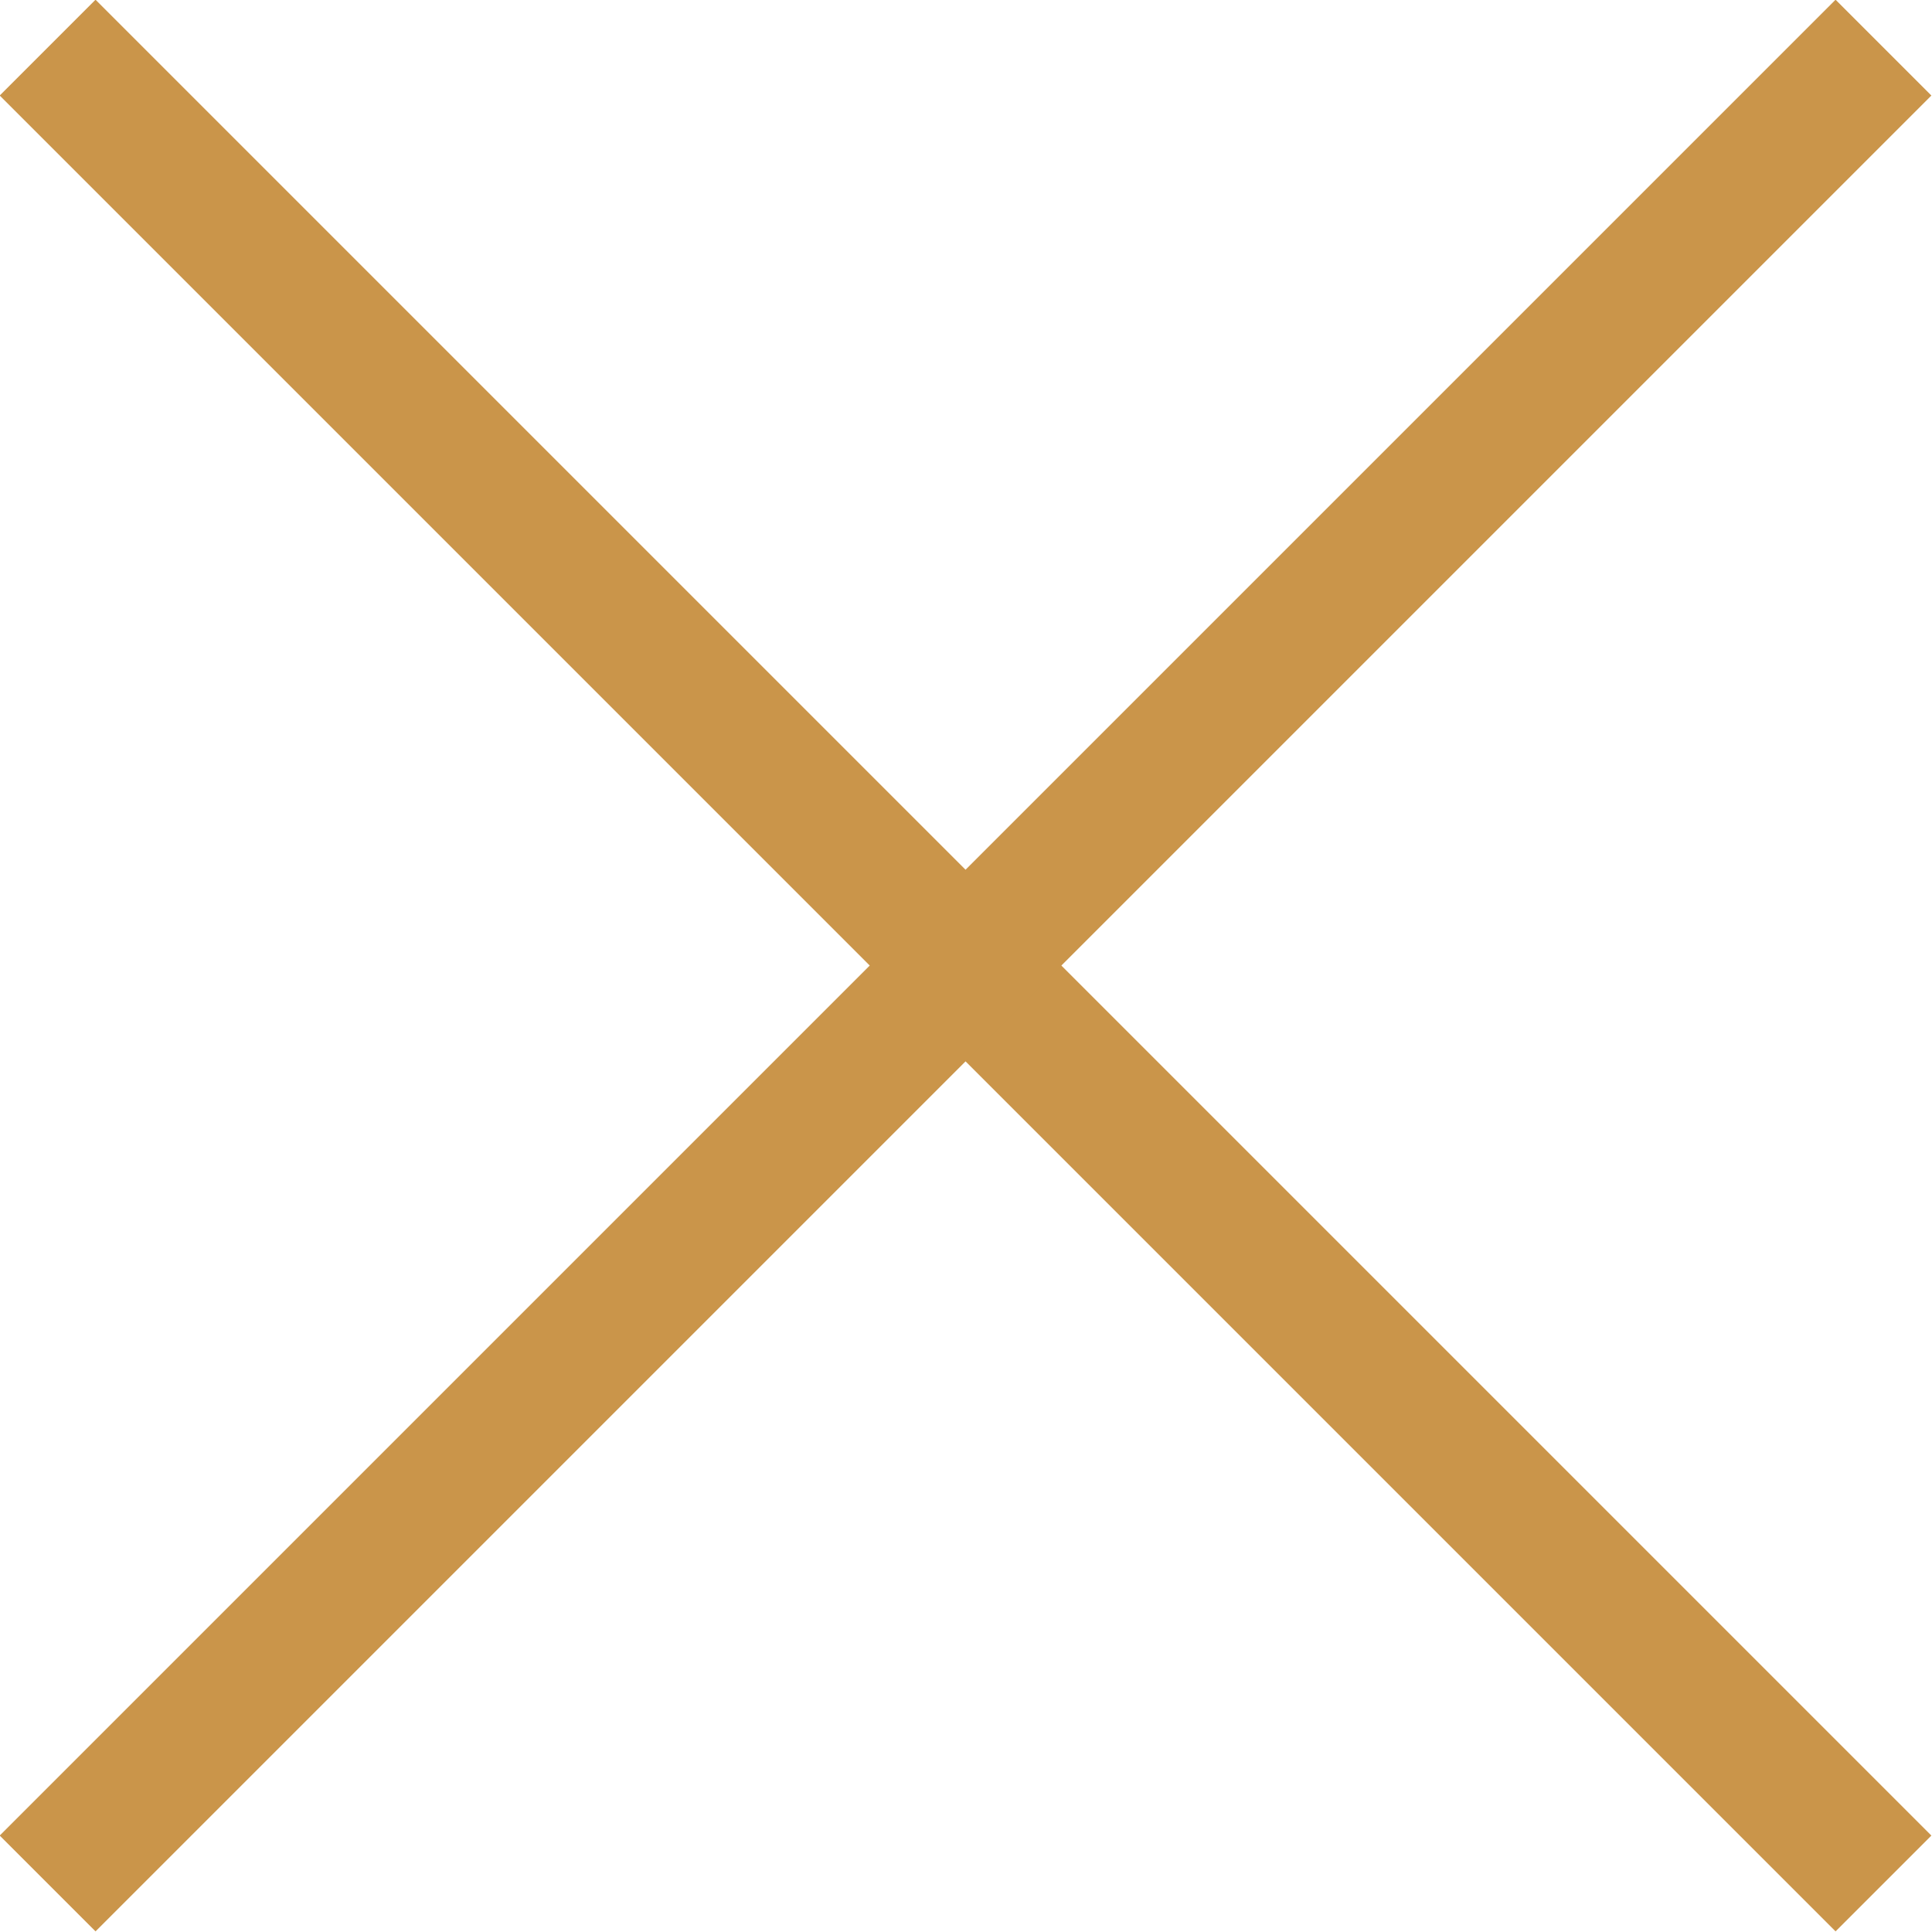 <?xml version="1.0" encoding="UTF-8"?>
<svg id="b" data-name="圖層 2" xmlns="http://www.w3.org/2000/svg" width="21.1" height="21.1" viewBox="0 0 21.1 21.1">
  <g id="c" data-name="圖層 2">
    <g>
      <line x1=".52" y1=".52" x2="20.57" y2="20.57" style="fill: none; stroke: #ca954a; stroke-linejoin: round; stroke-width: 1.48px;"/>
      <line x1="20.57" y1=".52" x2=".52" y2="20.57" style="fill: none; stroke: #ca954a; stroke-linejoin: round; stroke-width: 1.48px;"/>
    </g>
  </g>
</svg>